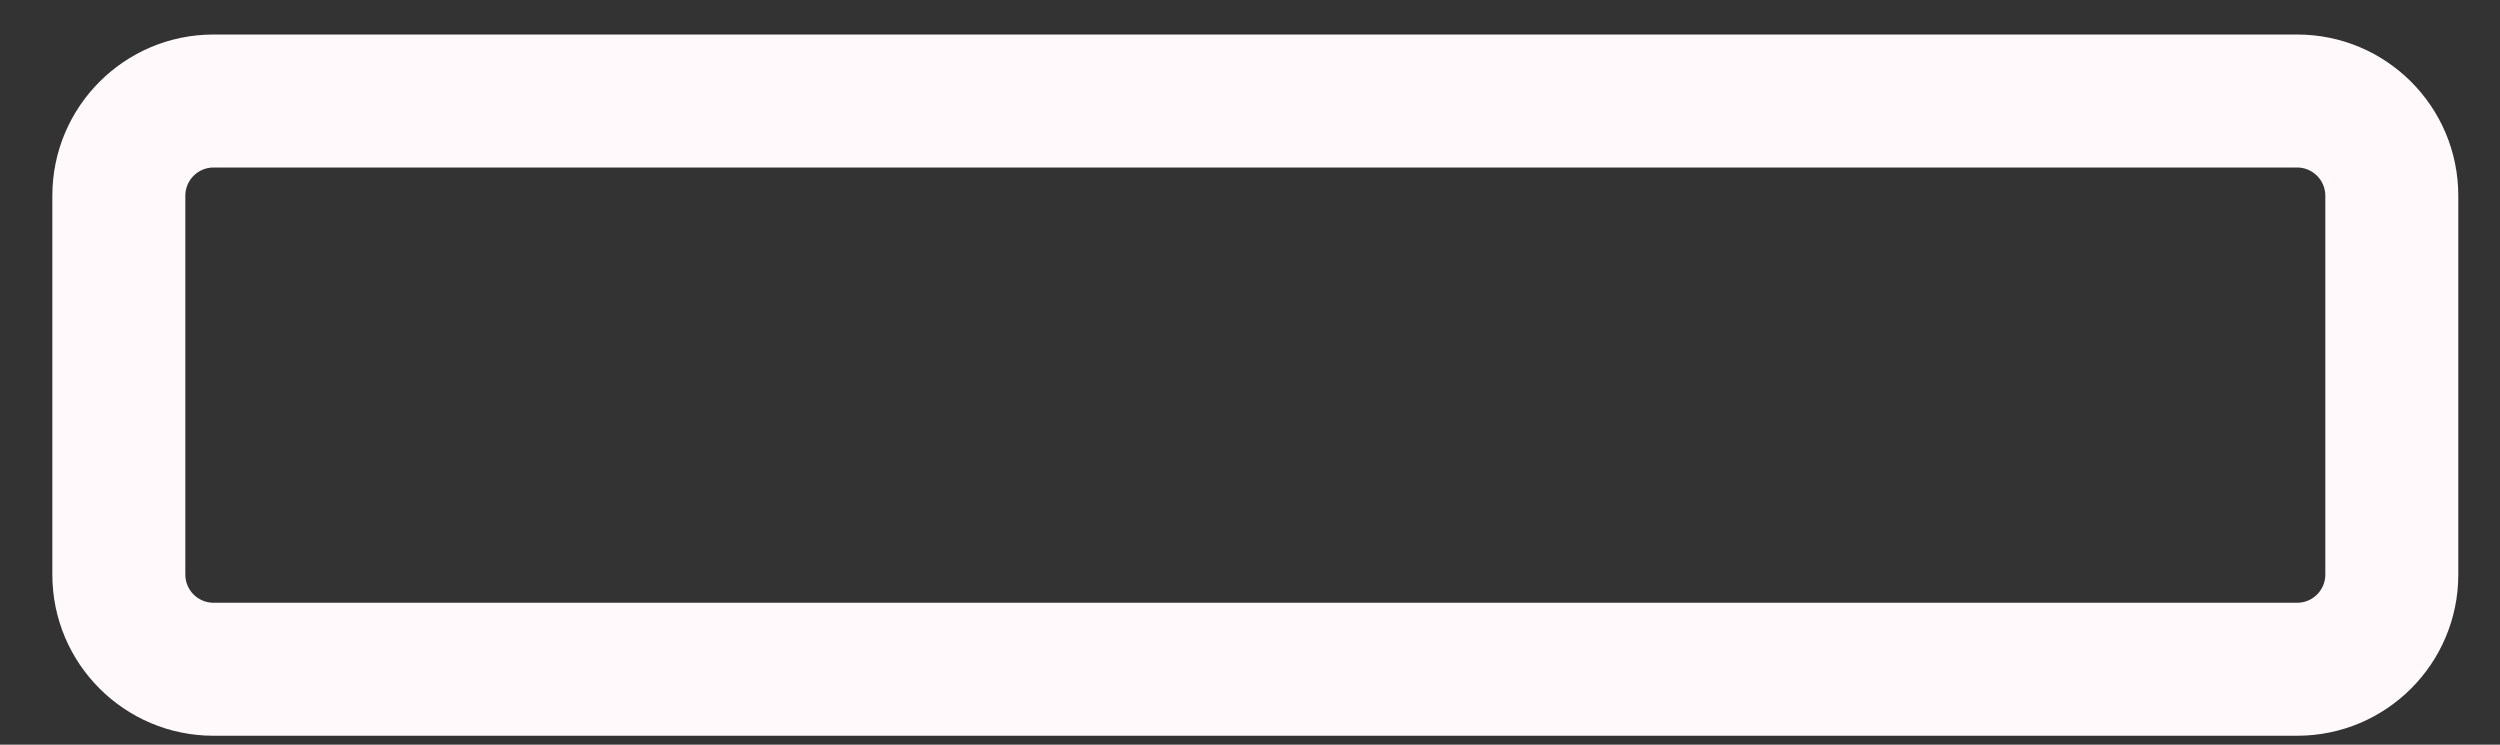 <?xml version="1.0" encoding="UTF-8" standalone="no"?><svg width='47' height='14' viewBox='0 0 47 14' fill='none' xmlns='http://www.w3.org/2000/svg'>
<rect x="0" y="0" width="47" height="14" fill="#333333" stroke="none"/>
<path fill-rule='evenodd' clip-rule='evenodd' d='M4.015 3.149C3.722 3.149 3.484 3.387 3.484 3.68V10.802C3.484 11.095 3.722 11.332 4.015 11.332H43.186C43.479 11.332 43.716 11.095 43.716 10.802V3.68C43.716 3.387 43.479 3.149 43.186 3.149H4.015ZM0.984 3.68C0.984 2.006 2.341 0.649 4.015 0.649H43.186C44.86 0.649 46.216 2.006 46.216 3.68V10.802C46.216 12.476 44.86 13.832 43.186 13.832H4.015C2.341 13.832 0.984 12.476 0.984 10.802V3.68Z' fill='#FFF9FB'/>
</svg>
